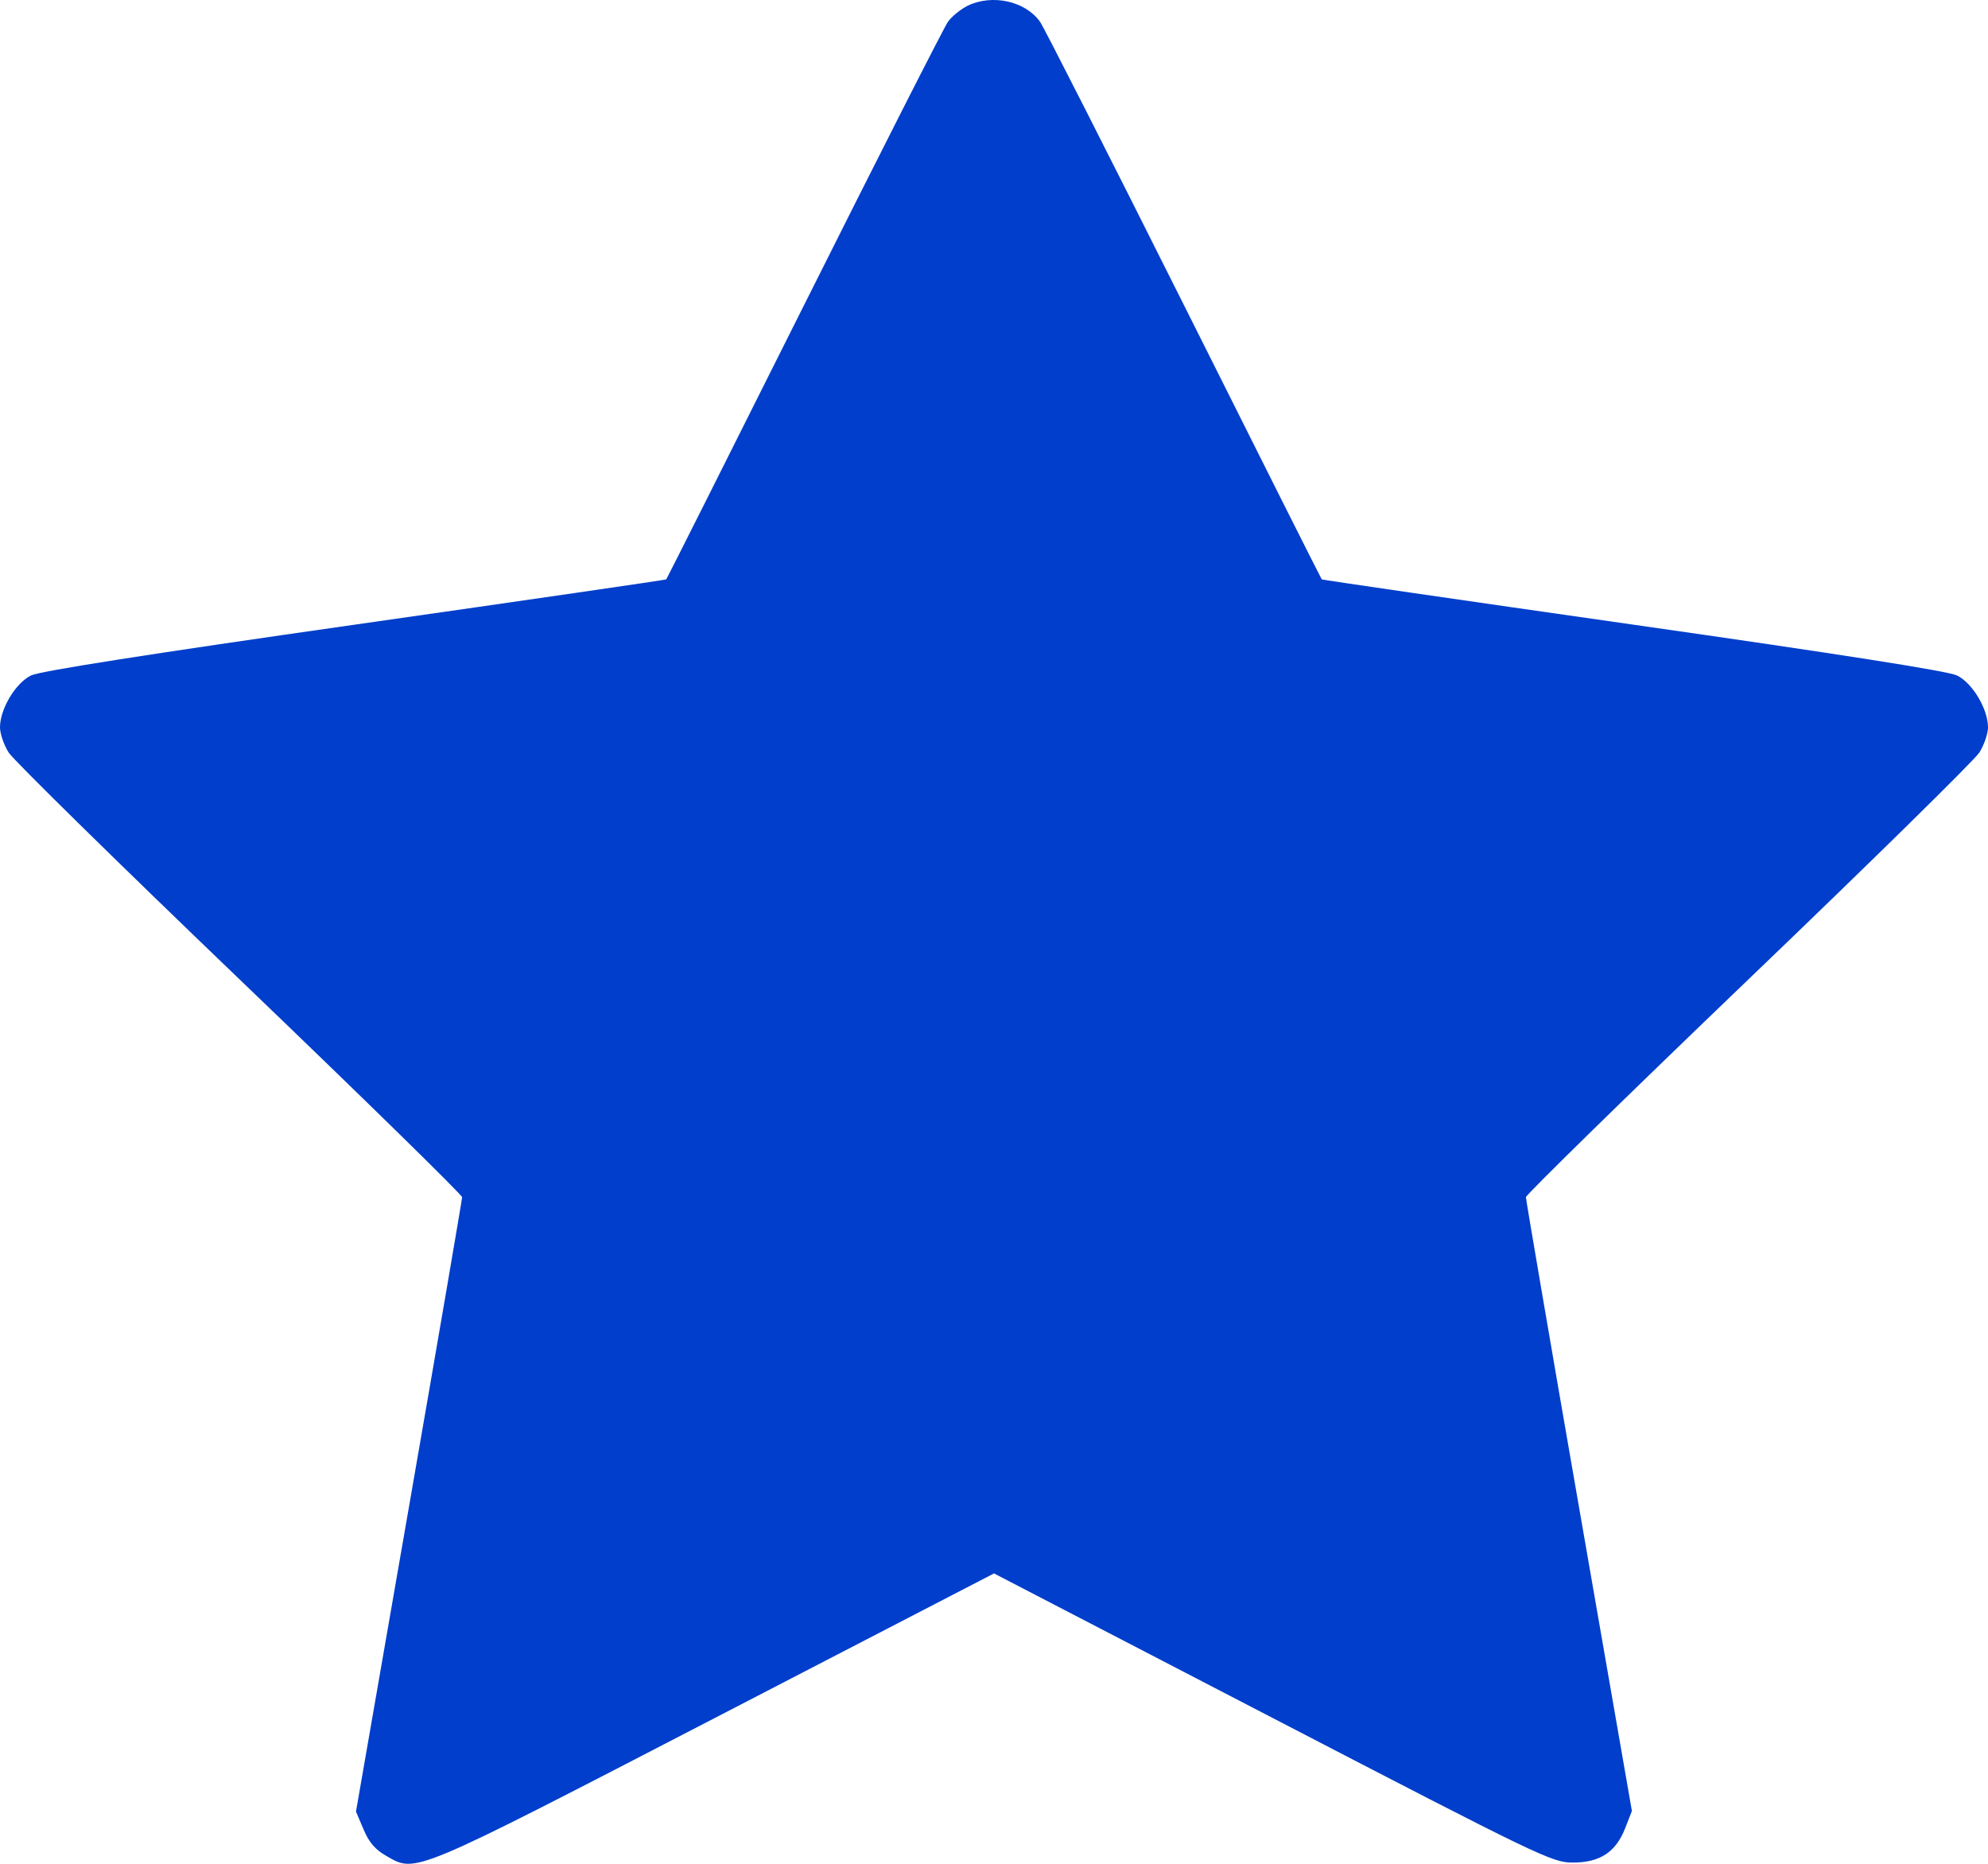 <svg width="16" height="15" viewBox="0 0 16 15" fill="none" xmlns="http://www.w3.org/2000/svg">
<path fill-rule="evenodd" clip-rule="evenodd" d="M7.788 0.046C7.732 0.074 7.66 0.132 7.629 0.176C7.597 0.221 7.077 1.246 6.471 2.456C5.866 3.665 5.367 4.658 5.362 4.663C5.358 4.667 4.231 4.831 2.857 5.027C1.189 5.265 0.323 5.401 0.25 5.436C0.125 5.497 -0 5.706 3.73917e-07 5.854C9.41258e-05 5.905 0.032 5.997 0.07 6.057C0.109 6.118 0.946 6.94 1.93 7.884C2.914 8.828 3.719 9.616 3.719 9.635C3.719 9.654 3.527 10.774 3.292 12.124L2.865 14.58L2.926 14.723C2.969 14.827 3.02 14.886 3.11 14.937C3.35 15.075 3.305 15.094 5.758 13.824L8 12.663L10.242 13.826C12.399 14.945 12.491 14.989 12.656 14.99C12.876 14.991 13.005 14.906 13.08 14.713L13.134 14.575L12.707 12.122C12.472 10.773 12.281 9.654 12.281 9.635C12.281 9.616 13.086 8.828 14.07 7.884C15.055 6.94 15.891 6.118 15.93 6.057C15.968 5.997 16 5.905 16 5.854C16 5.706 15.875 5.497 15.75 5.436C15.677 5.401 14.811 5.265 13.143 5.027C11.77 4.831 10.642 4.667 10.638 4.663C10.633 4.658 10.134 3.665 9.529 2.456C8.923 1.246 8.402 0.22 8.371 0.176C8.253 0.009 7.987 -0.05 7.788 0.046Z" fill="#003ECB"/>
</svg>
